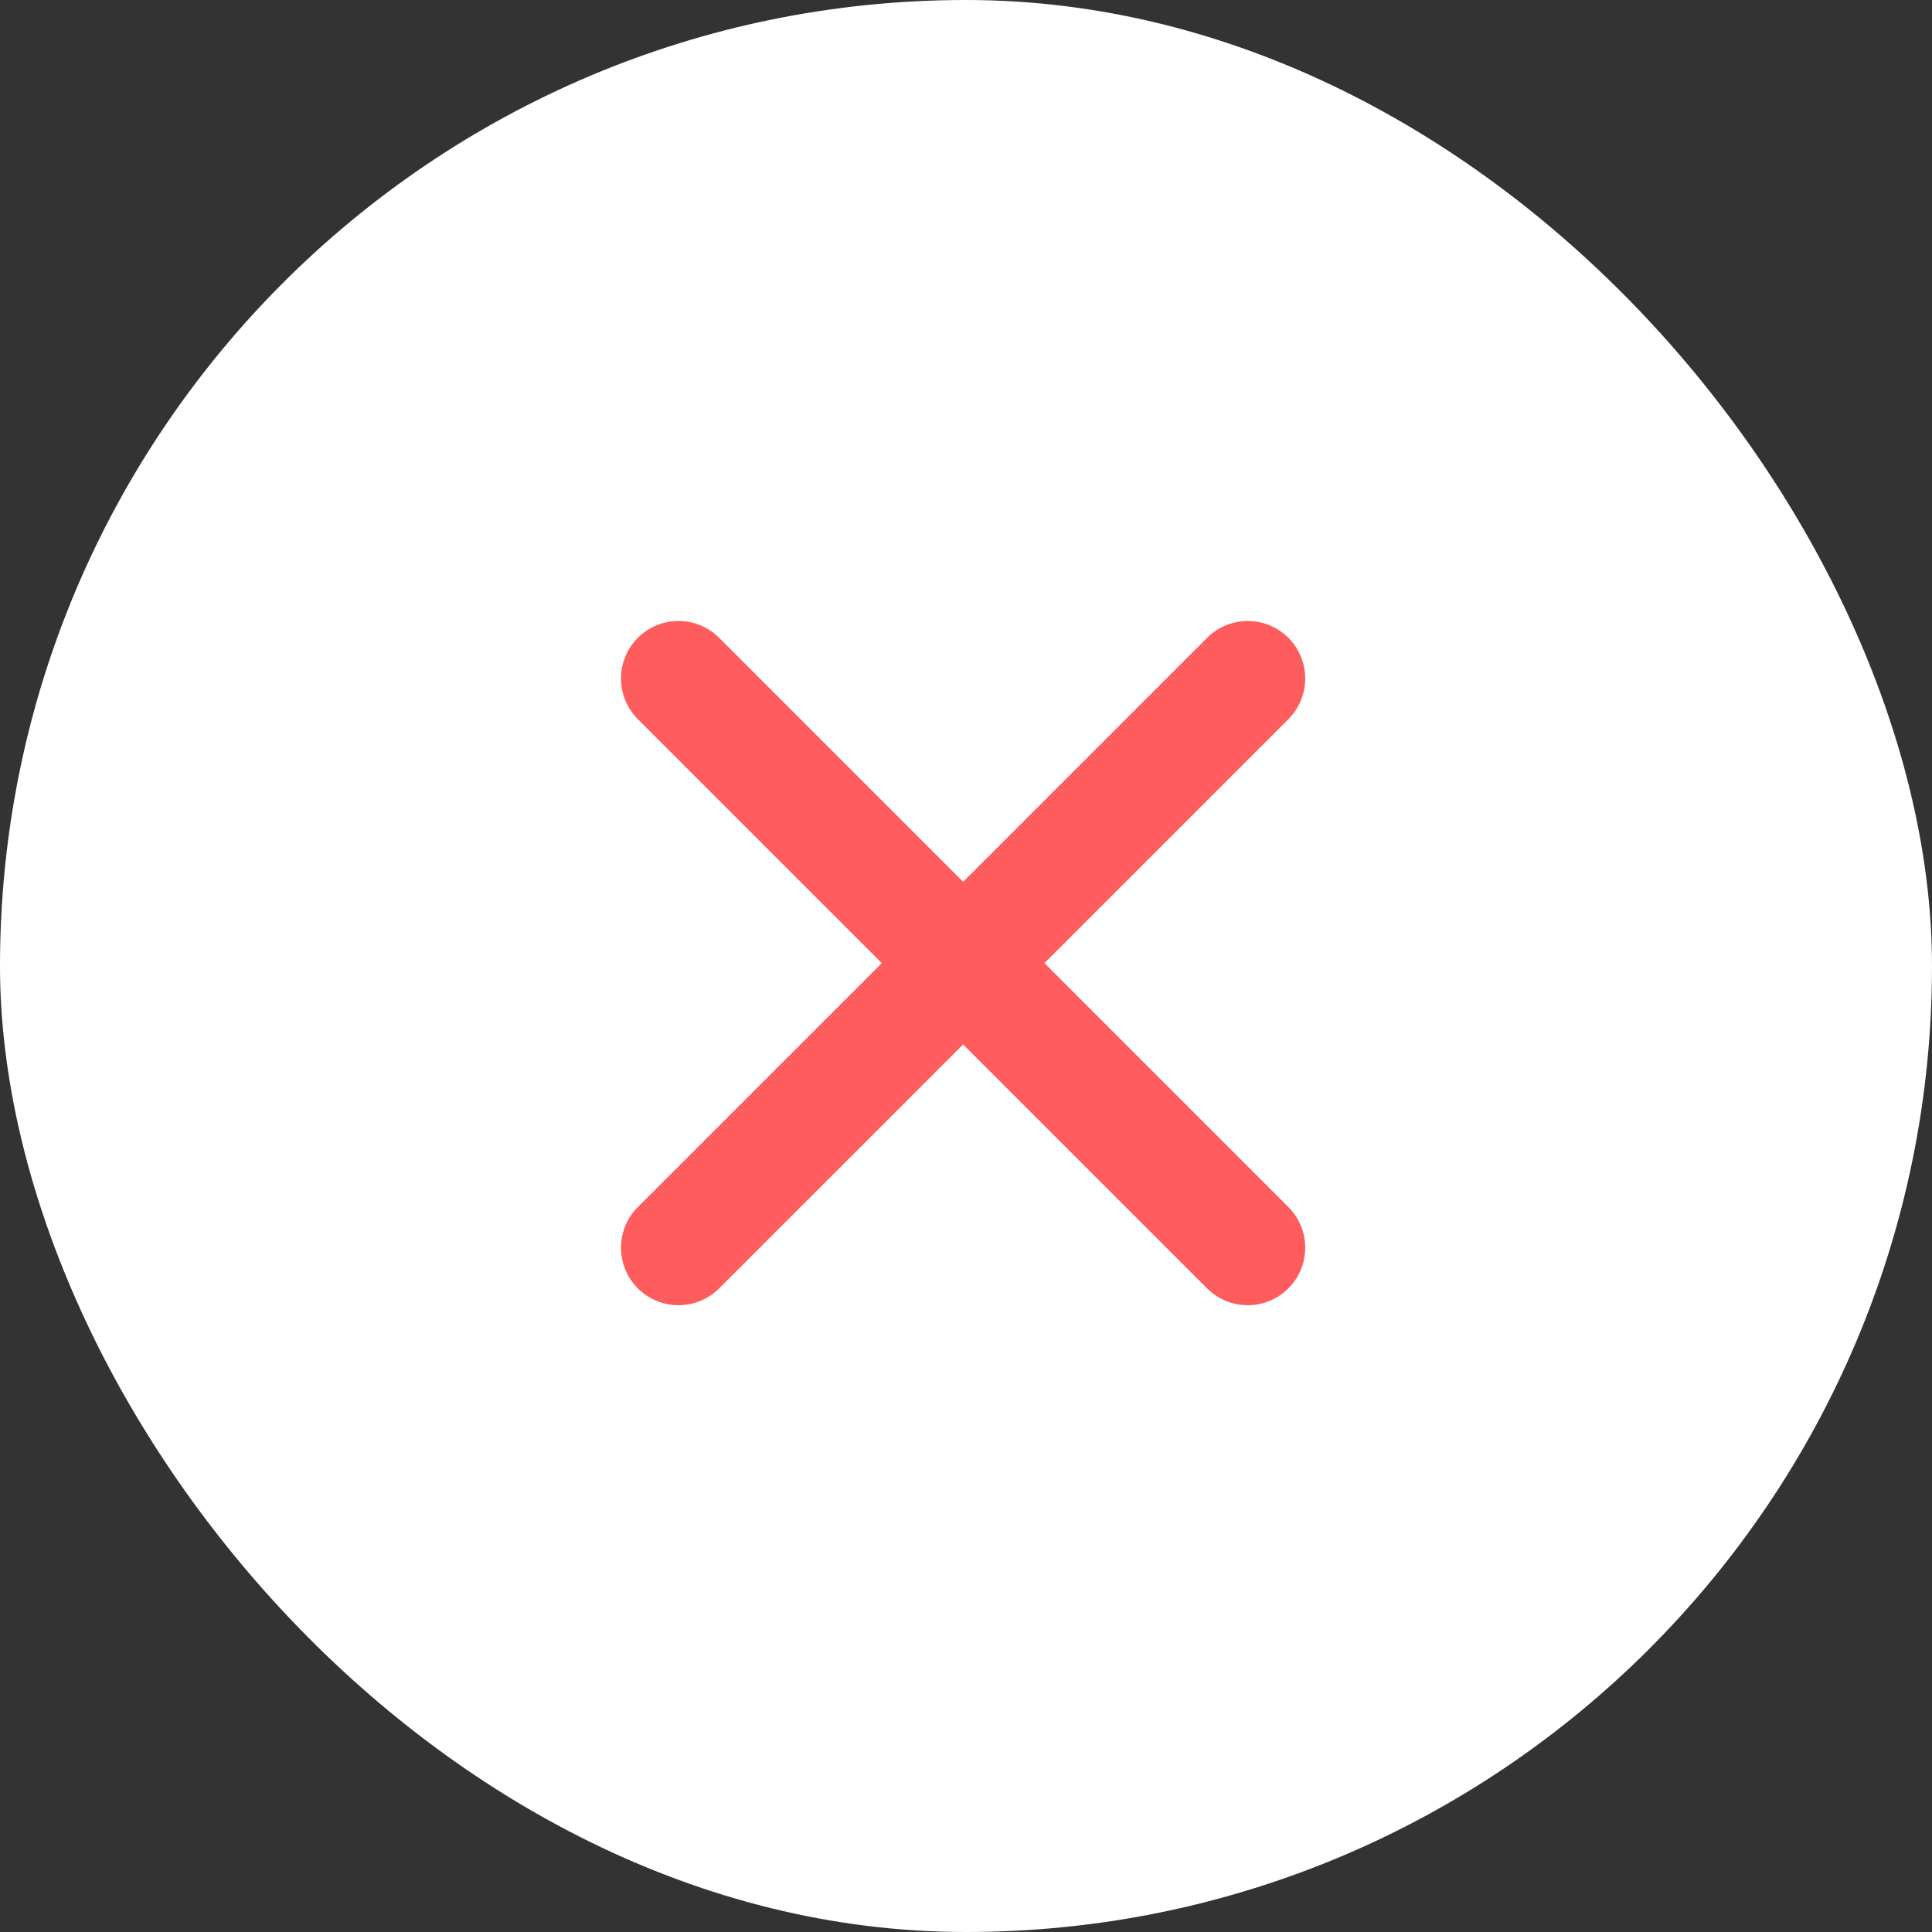 <svg xmlns="http://www.w3.org/2000/svg" width="252" height="252" viewBox="0 0 252 252">
  <rect x="0" y="0" width="252" height="252" fill="#333333" stroke="none"/>
  <g id="그룹_214" data-name="그룹 214" transform="translate(-62 -208)">
    <rect id="사각형_650" data-name="사각형 650" width="252" height="252" rx="126" transform="translate(62 208)" fill="#fff"/>
    <g id="합치기_1" data-name="합치기 1" transform="translate(1981.893 1152.893)" fill="none">
      <path d="M-1762.45-776.844l-31.82-31.82-31.82,31.82a7.5,7.5,0,0,1-10.607,0,7.5,7.5,0,0,1,0-10.607l31.82-31.82-31.82-31.82a7.5,7.5,0,0,1,0-10.607,7.5,7.5,0,0,1,10.607,0l31.82,31.82,31.82-31.82a7.5,7.5,0,0,1,10.606,0,7.5,7.5,0,0,1,0,10.607l-31.82,31.82,31.82,31.82a7.5,7.5,0,0,1,0,10.607,7.477,7.477,0,0,1-5.3,2.2A7.475,7.475,0,0,1-1762.45-776.844Z" stroke="none"/>
      <path d="M -1757.147 -774.647 C -1759.067 -774.647 -1760.986 -775.379 -1762.45 -776.844 L -1794.27 -808.664 L -1826.09 -776.844 C -1829.019 -773.914 -1833.768 -773.915 -1836.697 -776.844 C -1839.625 -779.773 -1839.625 -784.522 -1836.697 -787.451 L -1804.877 -819.27 L -1836.697 -851.09 C -1839.625 -854.019 -1839.625 -858.767 -1836.697 -861.697 C -1833.768 -864.626 -1829.019 -864.625 -1826.09 -861.697 L -1794.27 -829.877 L -1762.45 -861.697 C -1759.521 -864.626 -1754.773 -864.625 -1751.844 -861.697 C -1748.915 -858.767 -1748.915 -854.019 -1751.844 -851.09 L -1783.664 -819.27 L -1751.844 -787.451 C -1748.915 -784.522 -1748.915 -779.773 -1751.844 -776.844 C -1753.308 -775.379 -1755.228 -774.647 -1757.147 -774.647 Z" stroke="none" fill="#ff5c5d"/>
    </g>
  </g>
</svg>
